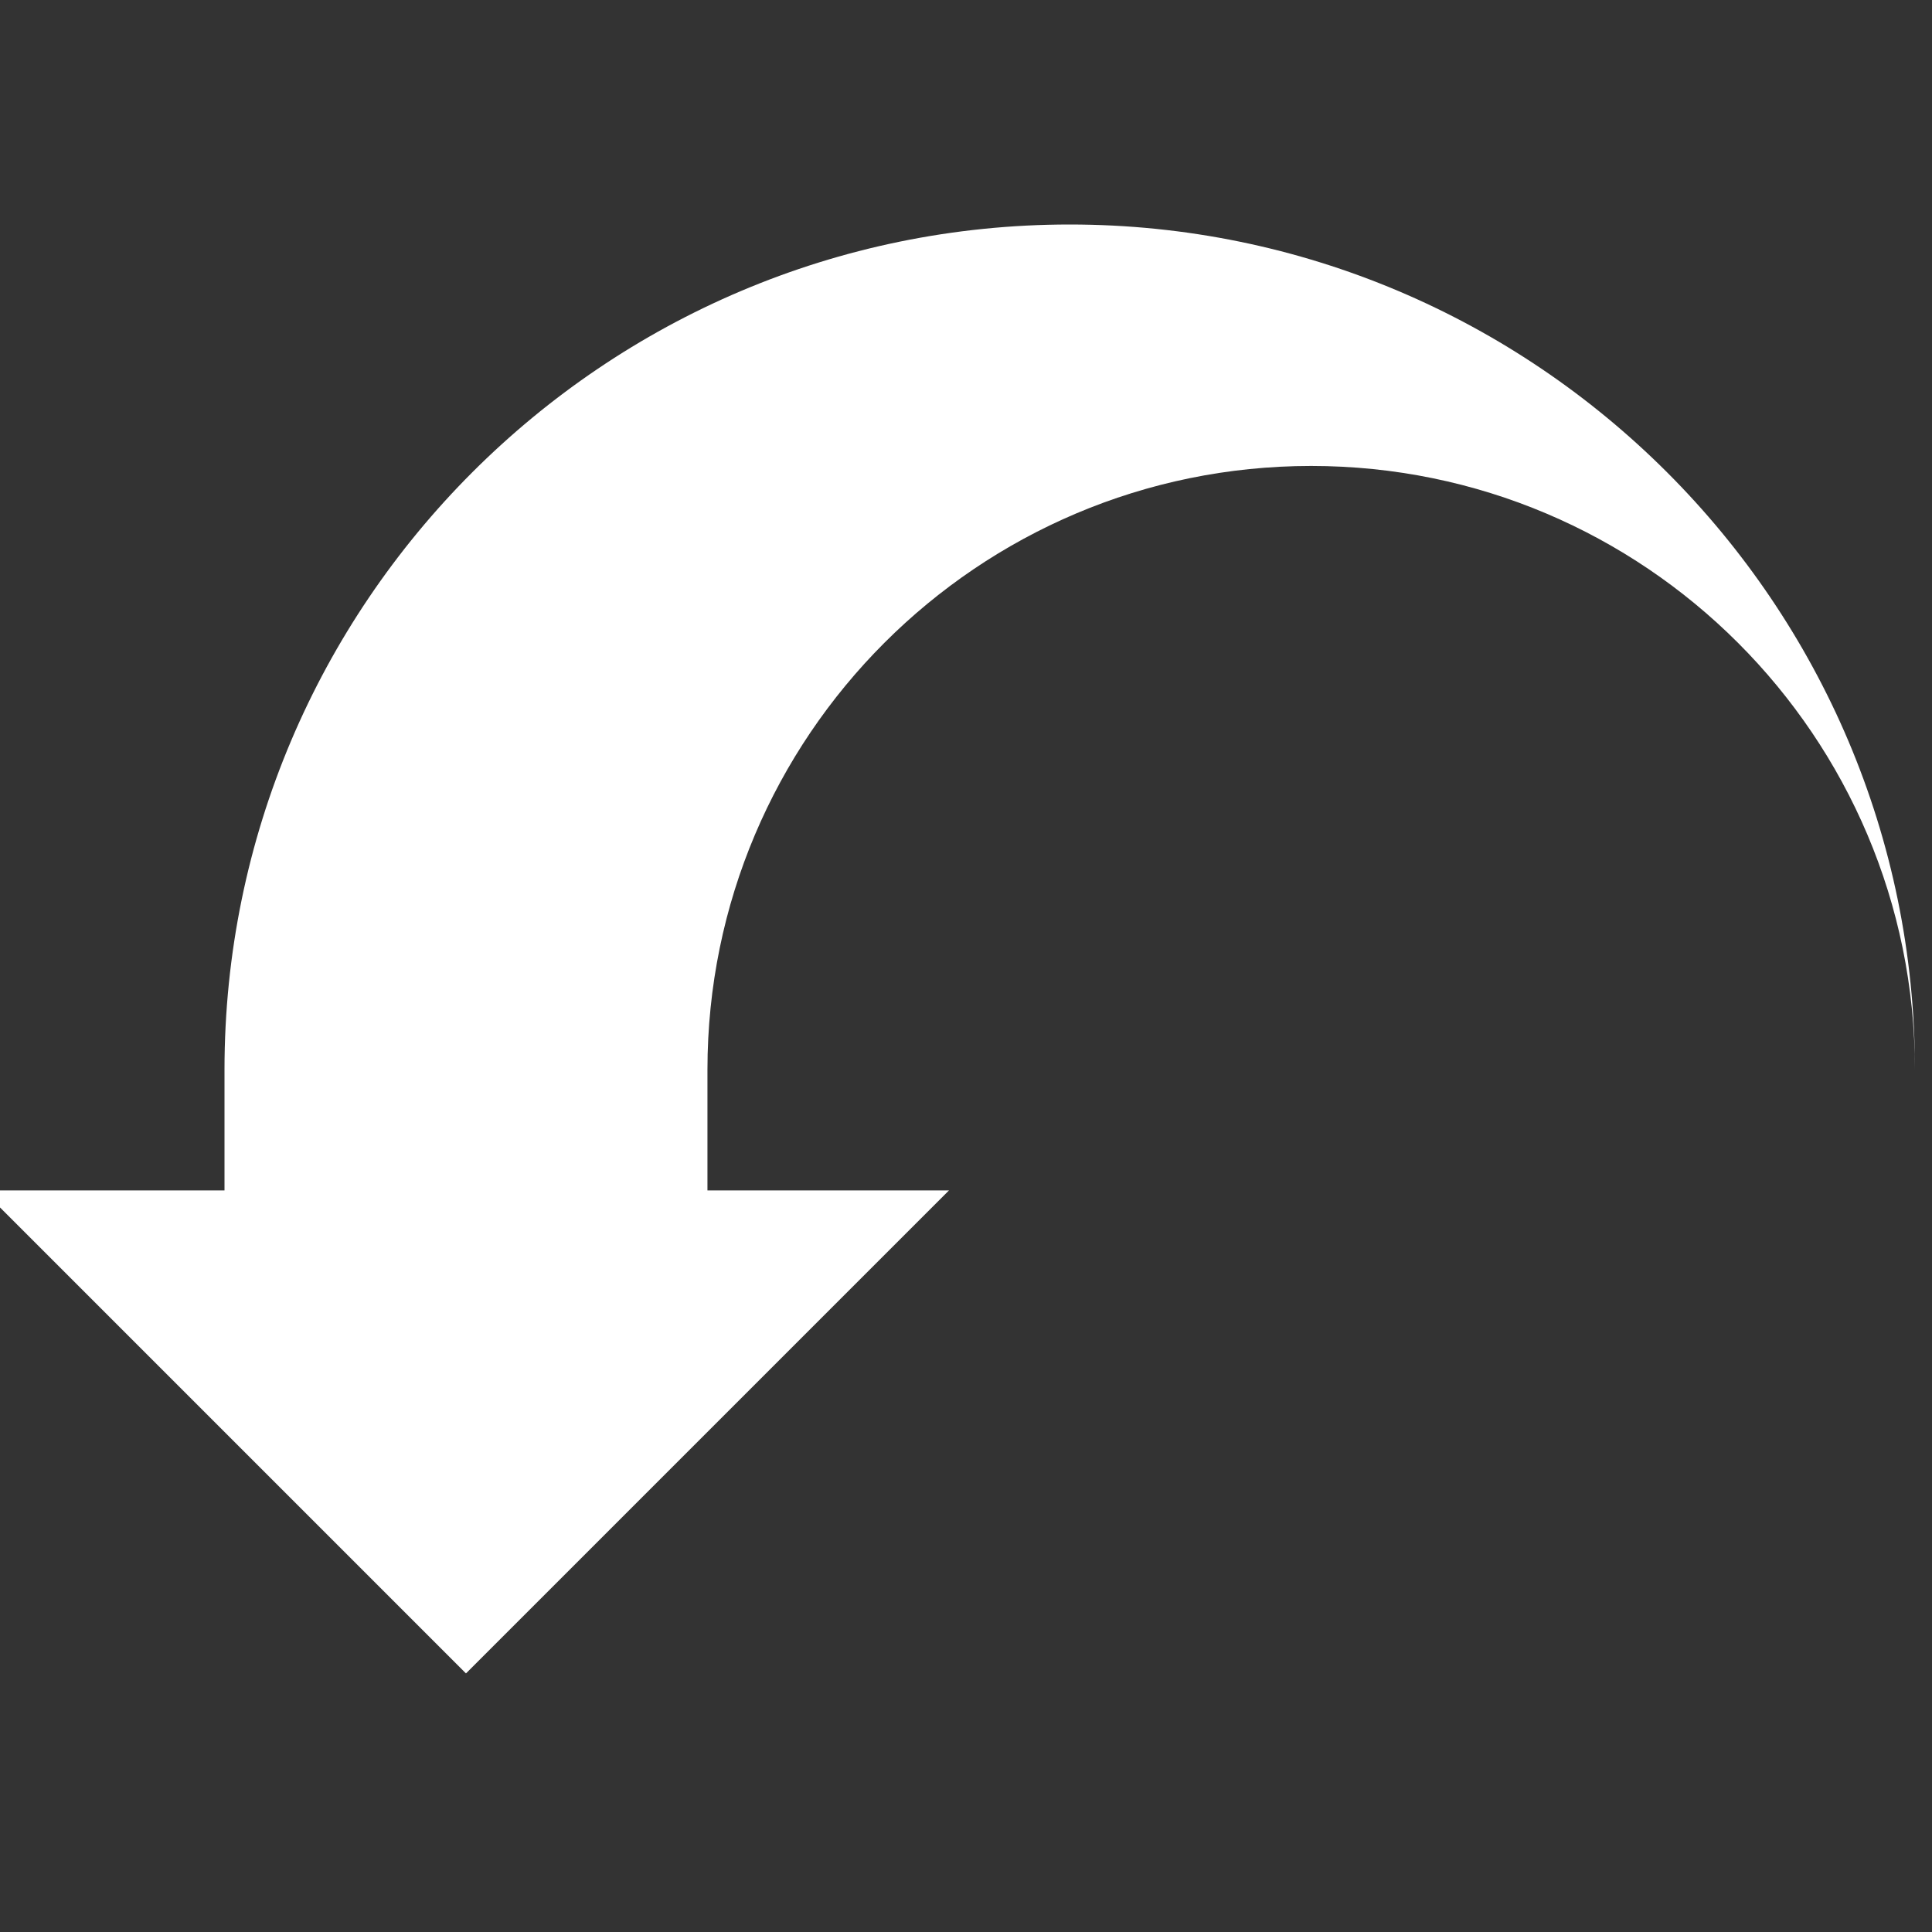 <svg version="1.1" id="COFNIJ_AKCJE" xmlns="http://www.w3.org/2000/svg" xmlns:xlink="http://www.w3.org/1999/xlink" x="0px"
	 y="0px" width="113.391px" height="113.391px" viewBox="0 0 113.391 113.391" enable-background="new 0 0 113.391 113.391"
	 xml:space="preserve">
<rect x="0" y="0" width="113.391" height="113.391" fill="#333333" stroke="none"/>
<path id="L1" fill='white' d="M62.782,13.176c-27.357,0-49.606,22.25-49.606,49.605v7.087H-0.998l28.346,28.347l28.347-28.347H41.521v-7.087
	c0-19.558,15.875-35.434,35.434-35.434c19.558,0,35.434,15.876,35.434,35.434C112.389,35.426,90.132,13.176,62.782,13.176z"/>
</svg>
